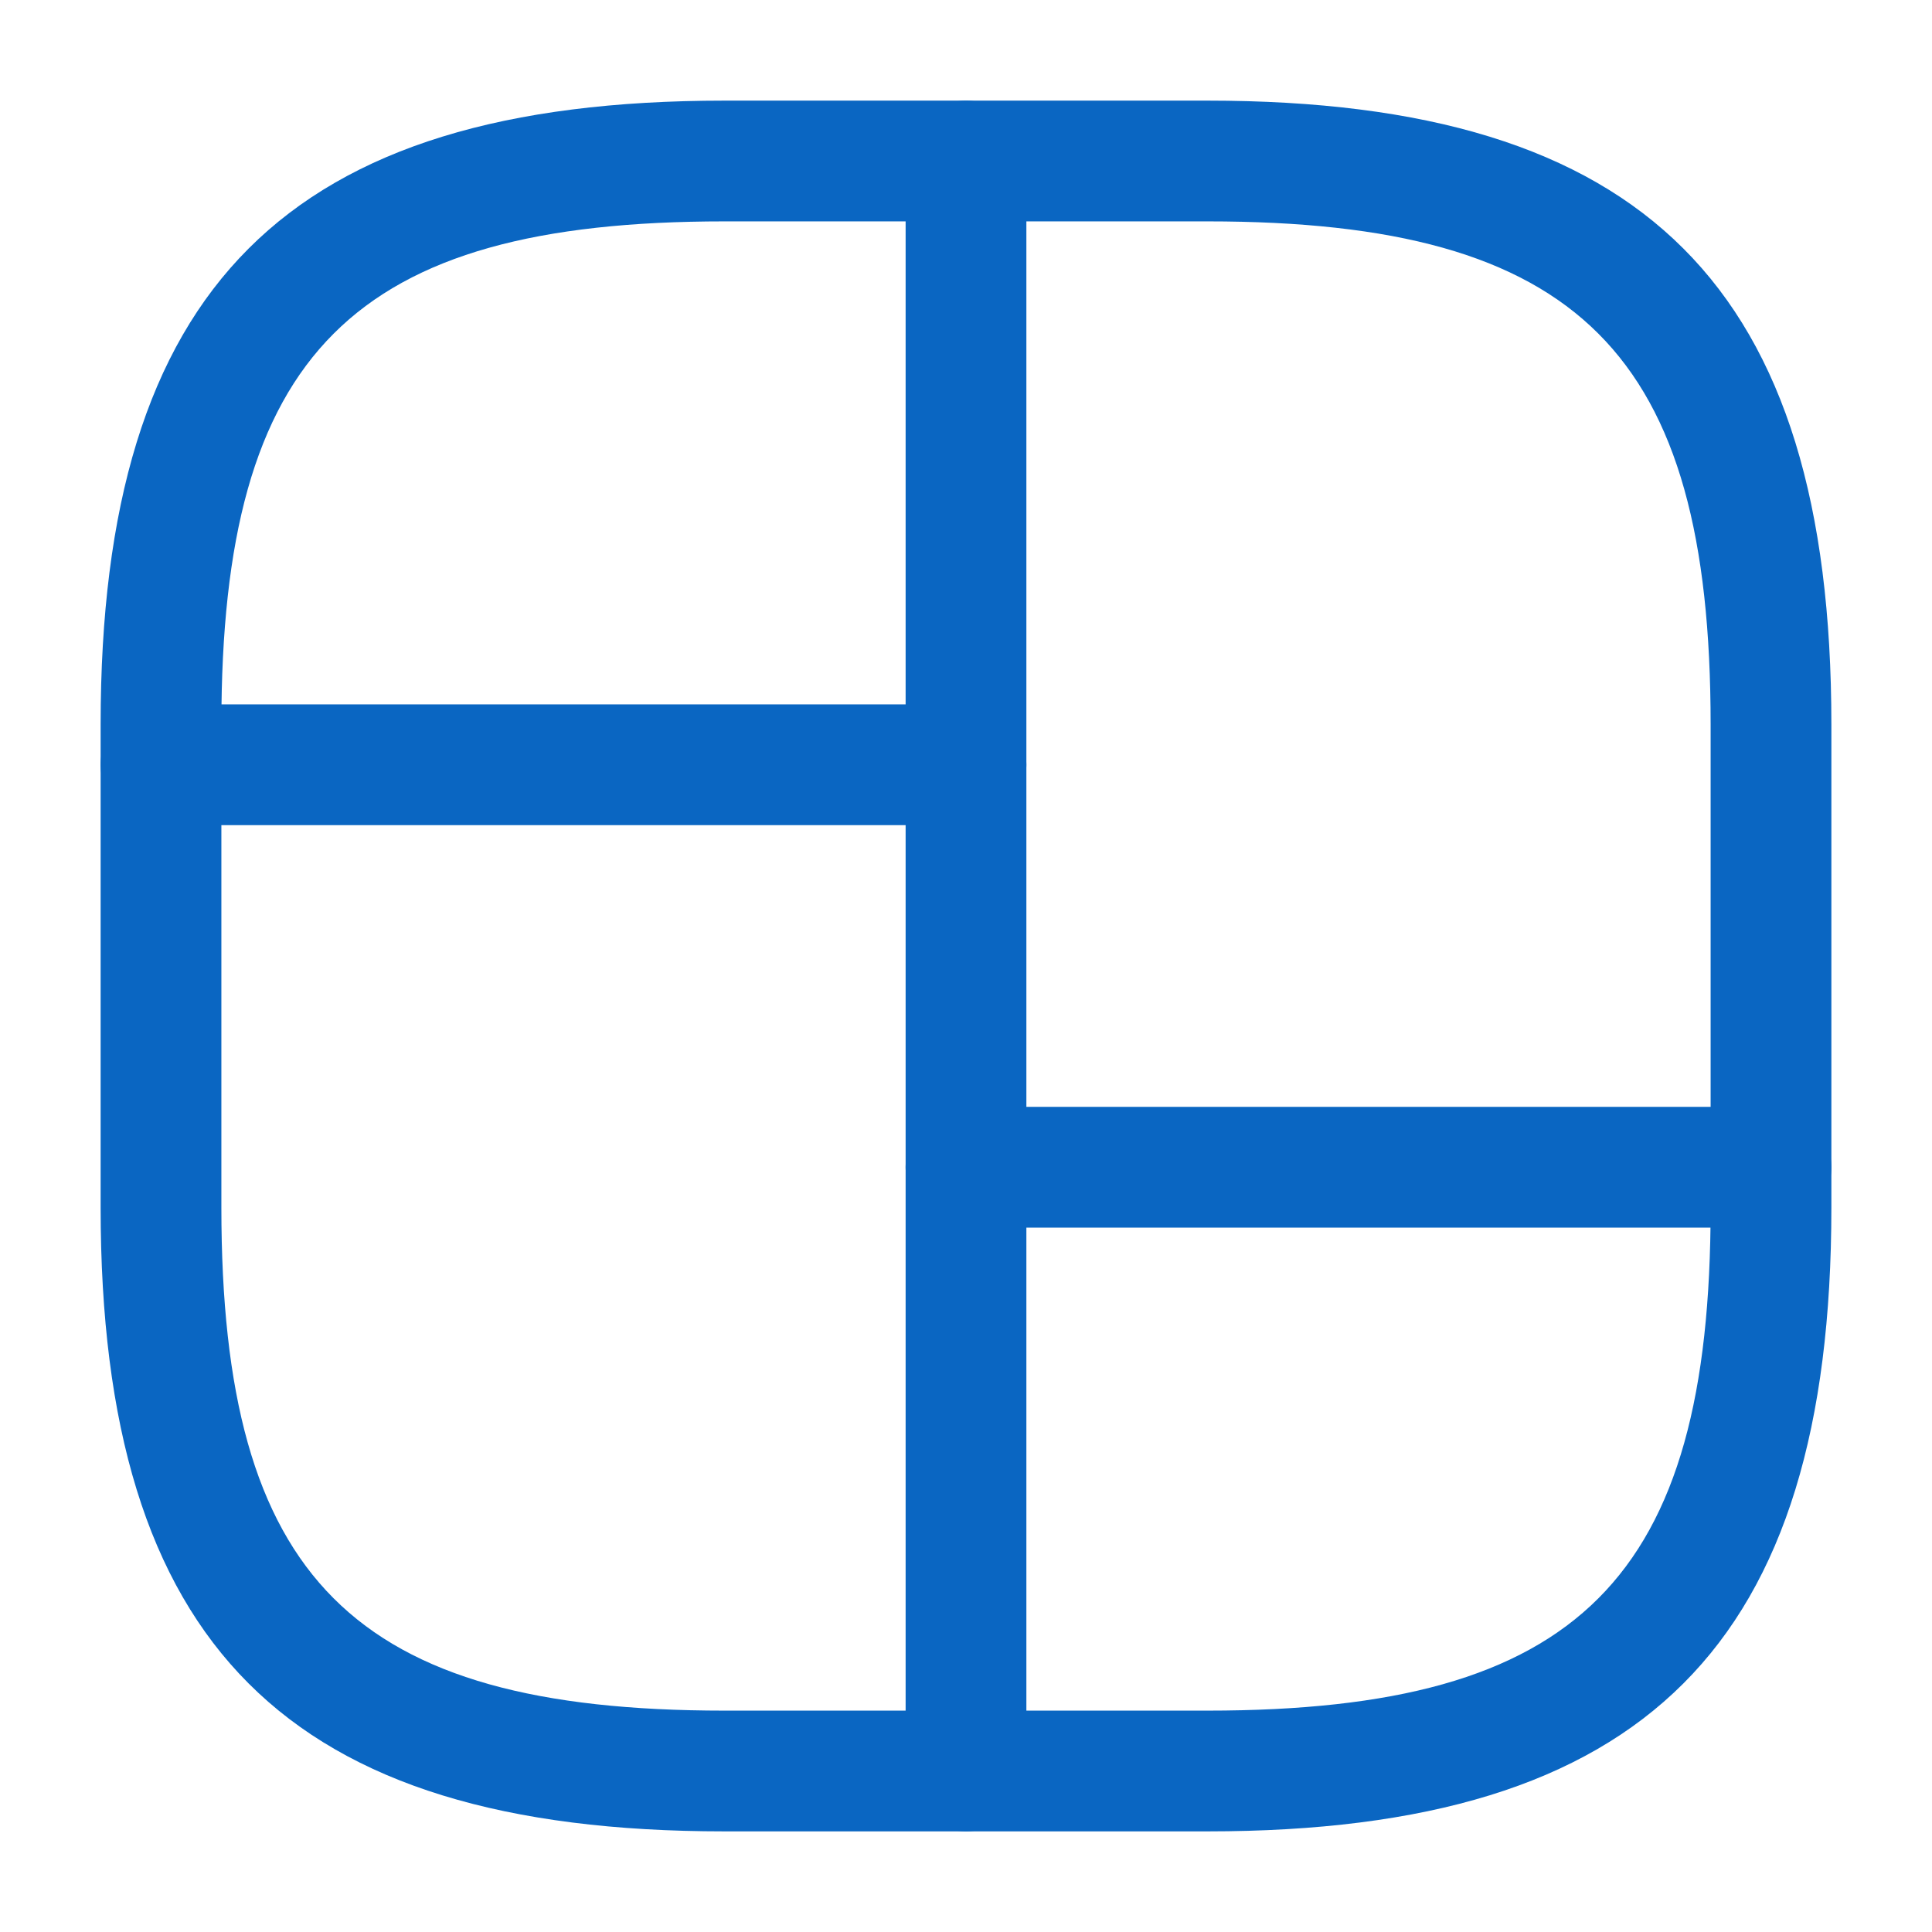 <svg viewBox="0 0 1024 1024" xmlns="http://www.w3.org/2000/svg">
    <path d="M640 970.667H384c-231.765 0-330.667-98.901-330.667-330.667V384c0-231.765 98.901-330.667 330.667-330.667h256c231.765 0 330.667 98.901 330.667 330.667v256c0 231.765-98.901 330.667-330.667 330.667z m-256-853.333C187.136 117.333 117.333 187.136 117.333 384v256c0 196.864 69.803 266.667 266.667 266.667h256c196.864 0 266.667-69.803 266.667-266.667V384c0-196.864-69.76-266.667-266.667-266.667z"
          fill="#0a66c2"/>
    <path d="M480 938.667V85.333a32.213 32.213 0 0 1 32-32 32.213 32.213 0 0 1 32 32v853.333a32.213 32.213 0 0 1-32 32 32.213 32.213 0 0 1-32-32z"
          fill="#0a66c2"/>
    <path d="M85.333 437.333a32.213 32.213 0 0 1-32-32 32.213 32.213 0 0 1 32-32h426.667a32.213 32.213 0 0 1 32 32 32.213 32.213 0 0 1-32 32zM512 650.667a32.213 32.213 0 0 1-32-32 32.213 32.213 0 0 1 32-32h426.667a32.213 32.213 0 0 1 32 32 32.213 32.213 0 0 1-32 32z"
          fill="#0a66c2"/>
</svg>
